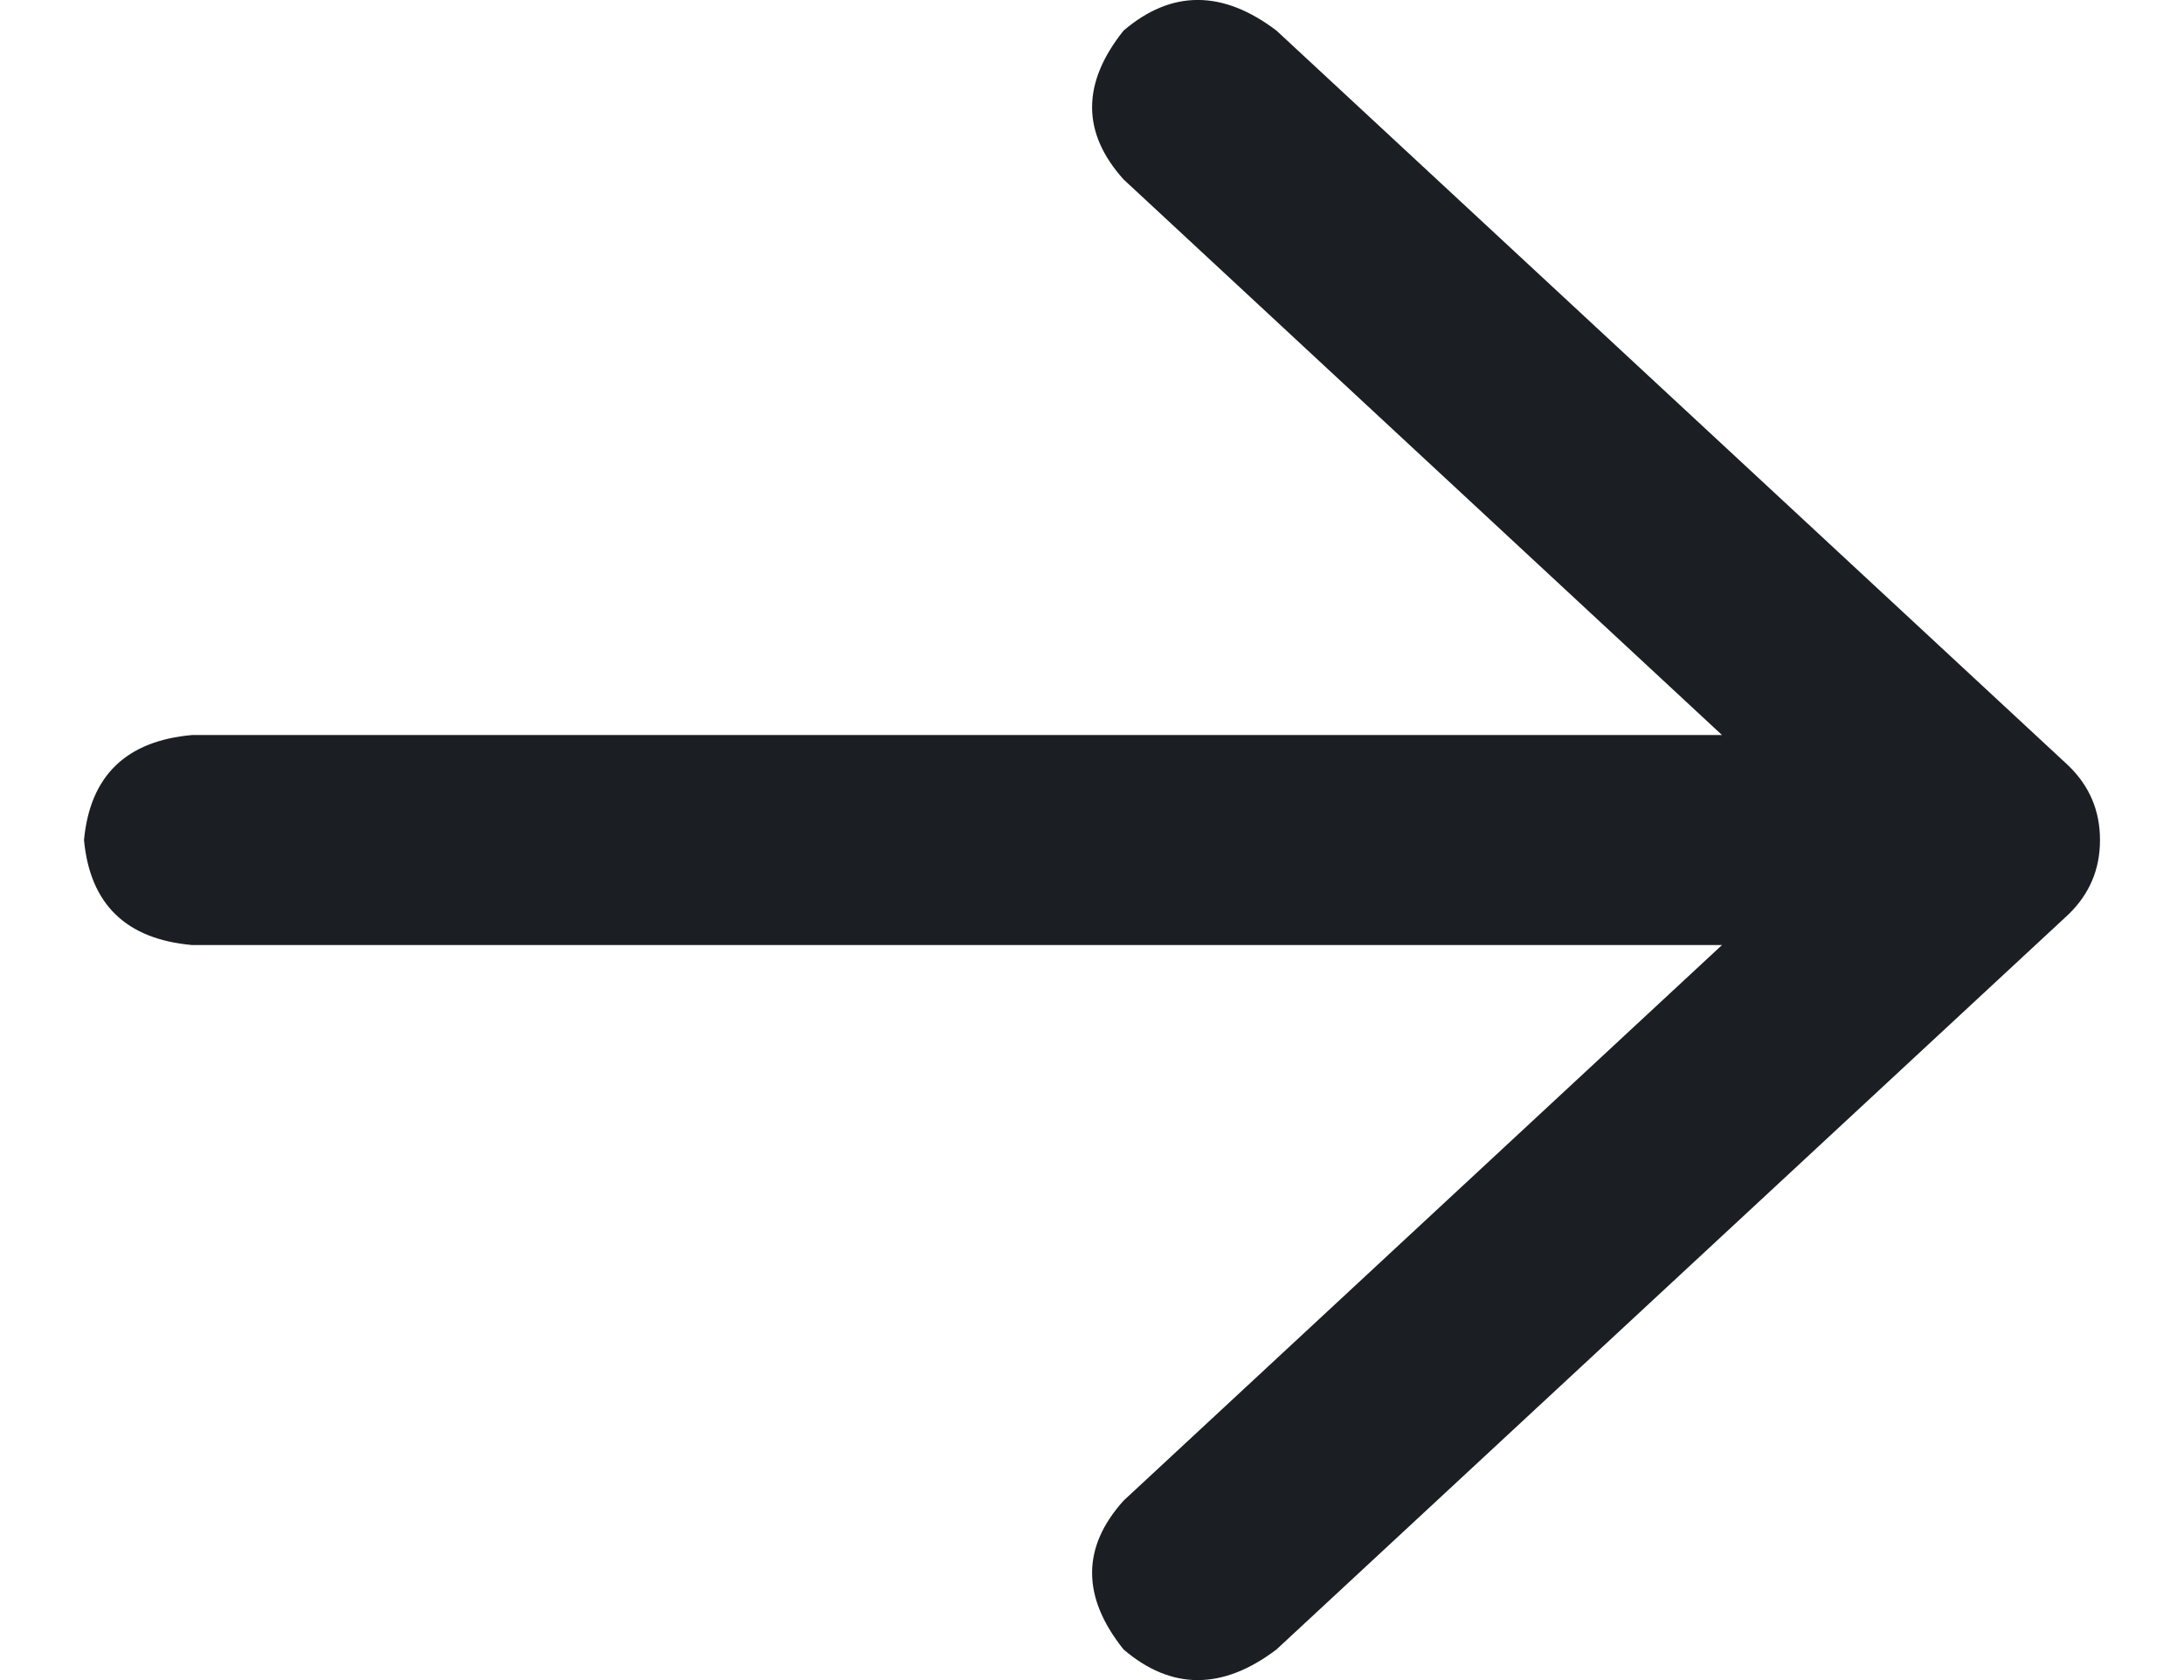 <svg xmlns="http://www.w3.org/2000/svg" width="13" height="10" viewBox="0 0 13 10" fill="none">
<path d="M7.598 0.182L12.312 4.557C12.438 4.679 12.5 4.826 12.5 5C12.5 5.174 12.438 5.321 12.312 5.443L7.598 9.818C7.277 10.061 6.973 10.061 6.688 9.818C6.438 9.505 6.438 9.21 6.688 8.932L10.25 5.625H1.143C0.75 5.59 0.536 5.382 0.5 5C0.536 4.618 0.75 4.41 1.143 4.375H10.25L6.688 1.068C6.438 0.79 6.438 0.495 6.688 0.182C6.973 -0.061 7.277 -0.061 7.598 0.182Z" fill="#1B1F23"/>
</svg>